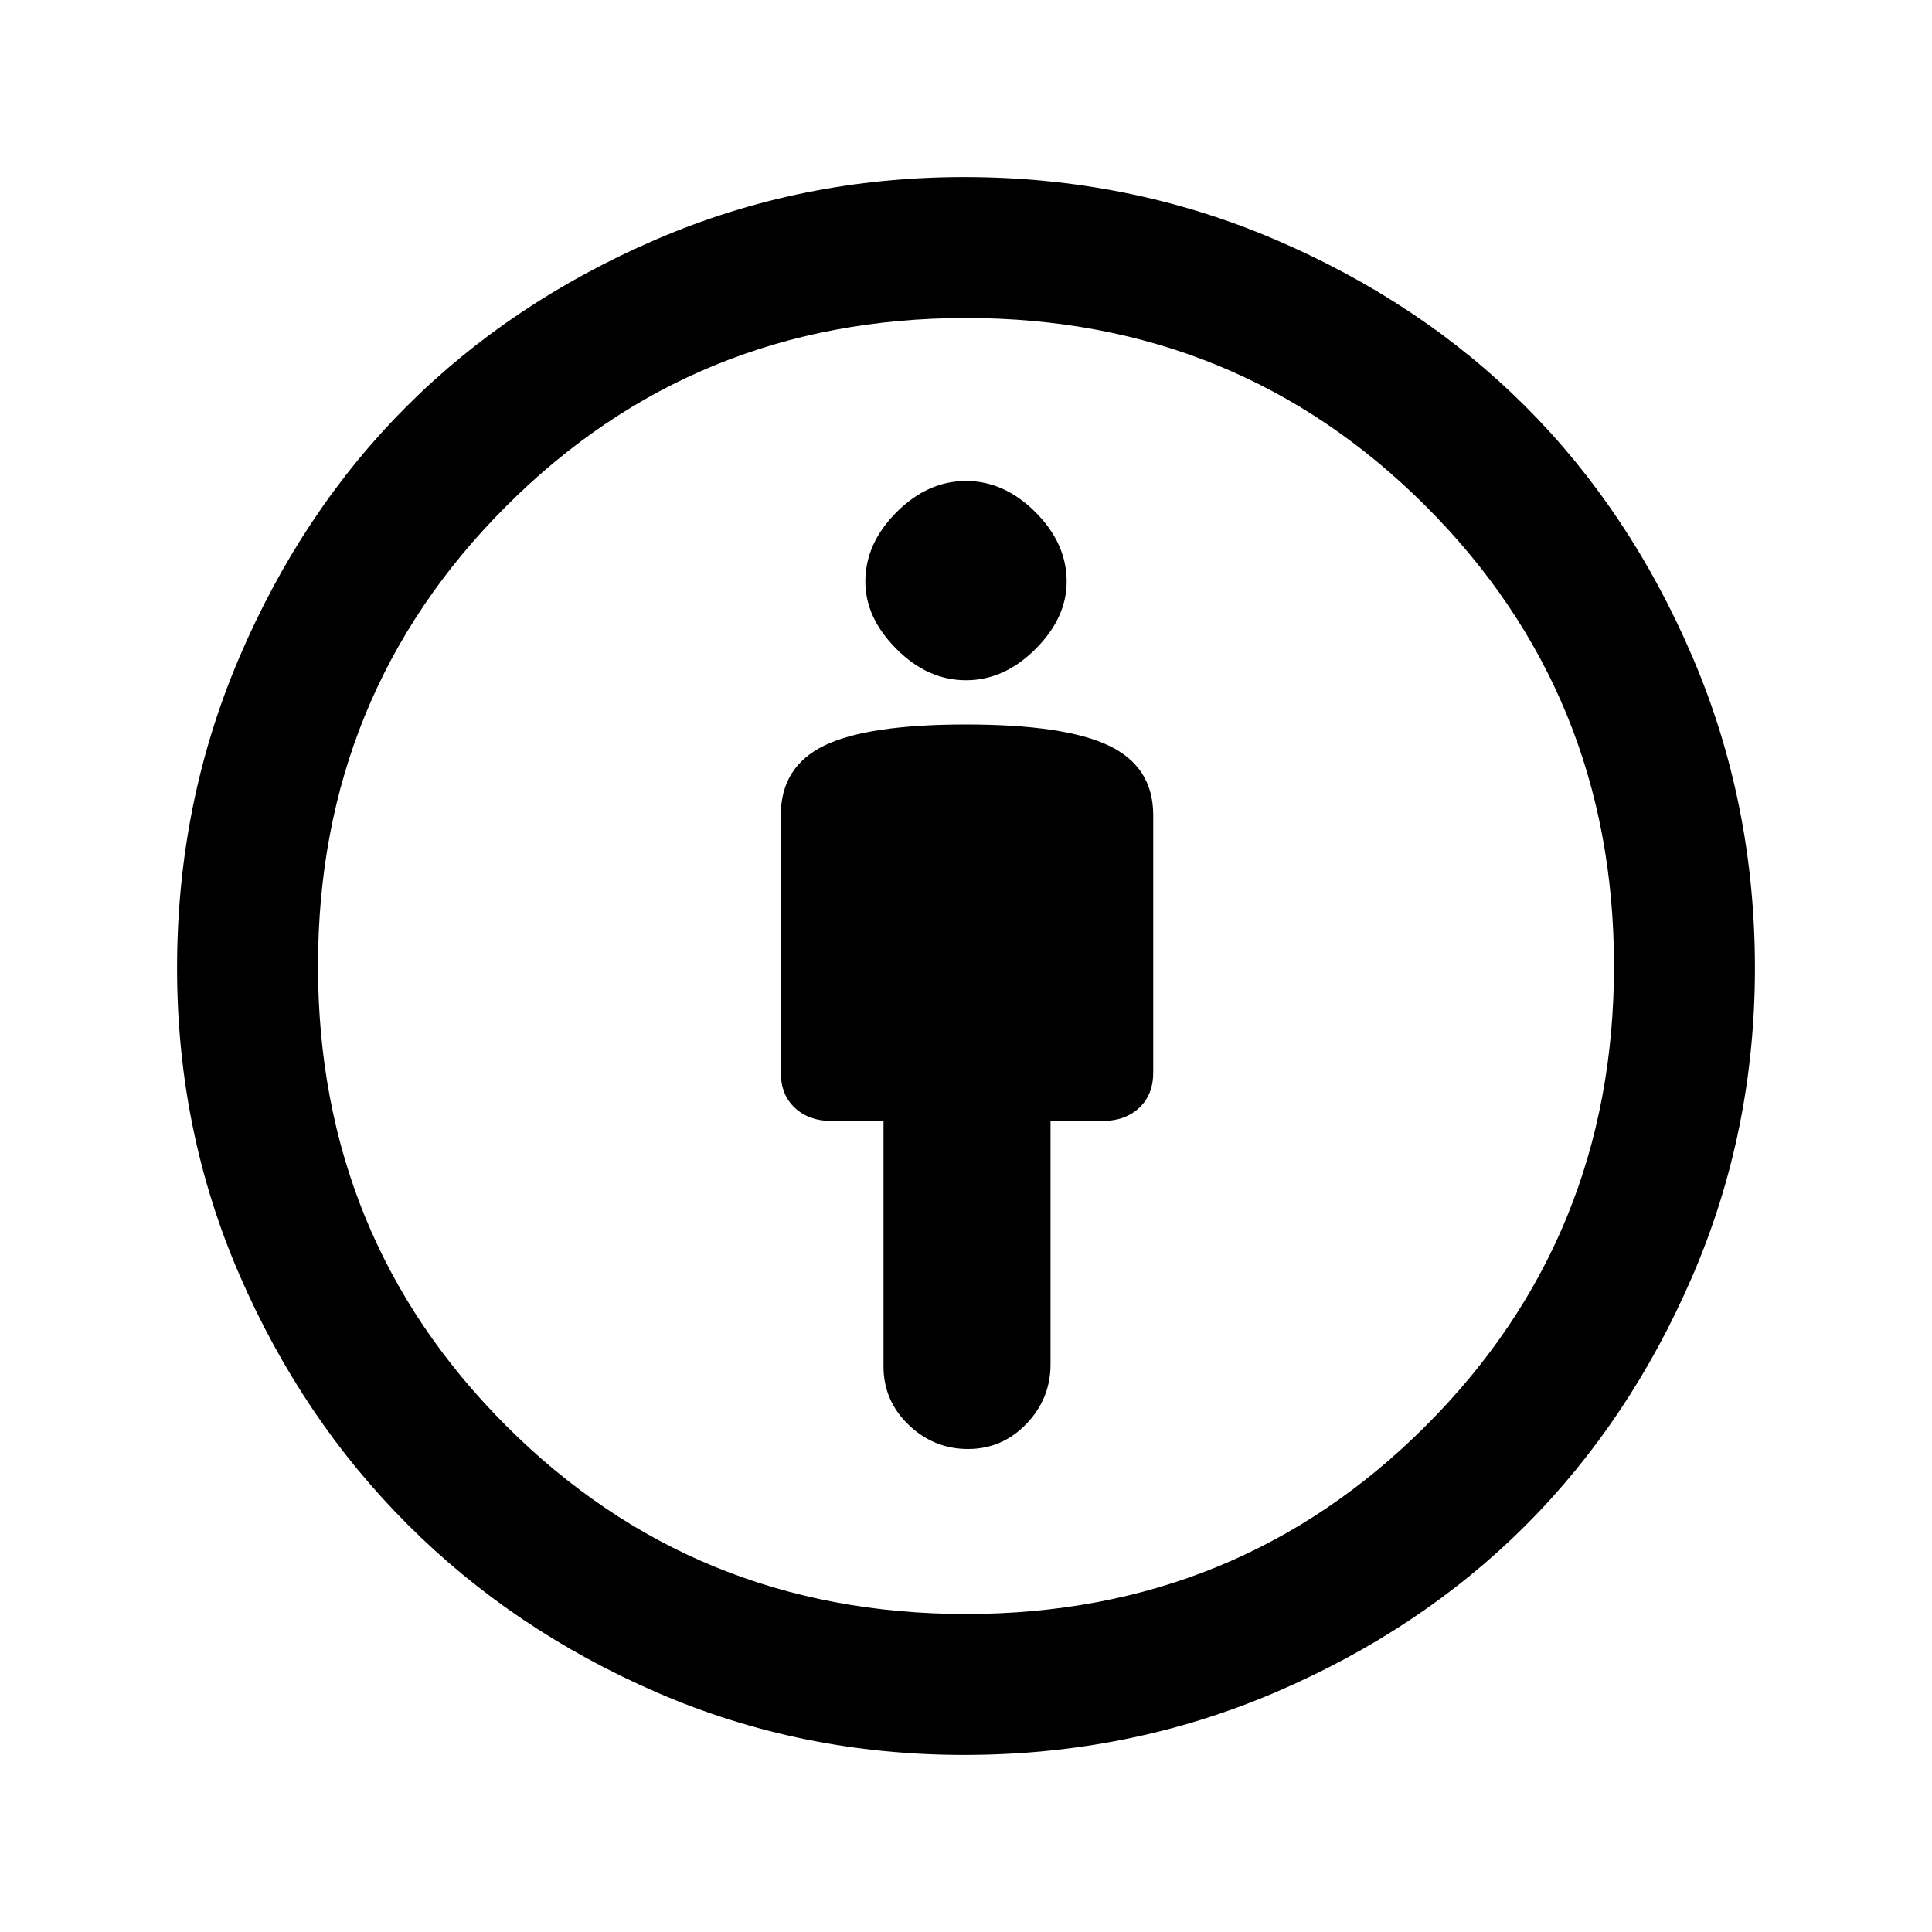 <svg xmlns="http://www.w3.org/2000/svg" height="20" width="20"><path d="M10.021 15Q10.375 15 10.625 14.74Q10.875 14.479 10.875 14.125V11.604H11.417Q11.646 11.604 11.792 11.469Q11.938 11.333 11.938 11.104V8.438Q11.938 7.938 11.479 7.719Q11.021 7.5 10 7.5Q8.979 7.5 8.531 7.719Q8.083 7.938 8.083 8.438V11.104Q8.083 11.333 8.229 11.469Q8.375 11.604 8.604 11.604H9.146V14.146Q9.146 14.5 9.406 14.75Q9.667 15 10.021 15ZM9.979 18.167Q8.292 18.167 6.802 17.521Q5.312 16.875 4.219 15.781Q3.125 14.688 2.479 13.198Q1.833 11.708 1.833 10.021Q1.833 8.312 2.479 6.802Q3.125 5.292 4.208 4.208Q5.292 3.125 6.792 2.479Q8.292 1.833 9.979 1.833Q11.688 1.833 13.198 2.479Q14.708 3.125 15.792 4.208Q16.875 5.292 17.521 6.802Q18.167 8.312 18.167 10.021Q18.167 11.708 17.521 13.208Q16.875 14.708 15.792 15.792Q14.708 16.875 13.198 17.521Q11.688 18.167 9.979 18.167ZM10 16.708Q12.812 16.708 14.76 14.76Q16.708 12.812 16.708 10Q16.708 7.188 14.76 5.24Q12.812 3.292 10 3.292Q7.188 3.292 5.24 5.24Q3.292 7.188 3.292 10Q3.292 12.812 5.24 14.76Q7.188 16.708 10 16.708ZM10 7.042Q10.396 7.042 10.719 6.719Q11.042 6.396 11.042 6.021Q11.042 5.625 10.719 5.302Q10.396 4.979 10 4.979Q9.604 4.979 9.281 5.302Q8.958 5.625 8.958 6.021Q8.958 6.396 9.281 6.719Q9.604 7.042 10 7.042ZM10 10Q10 10 10 10Q10 10 10 10Q10 10 10 10Q10 10 10 10Q10 10 10 10Q10 10 10 10Q10 10 10 10Q10 10 10 10Z"/></svg>